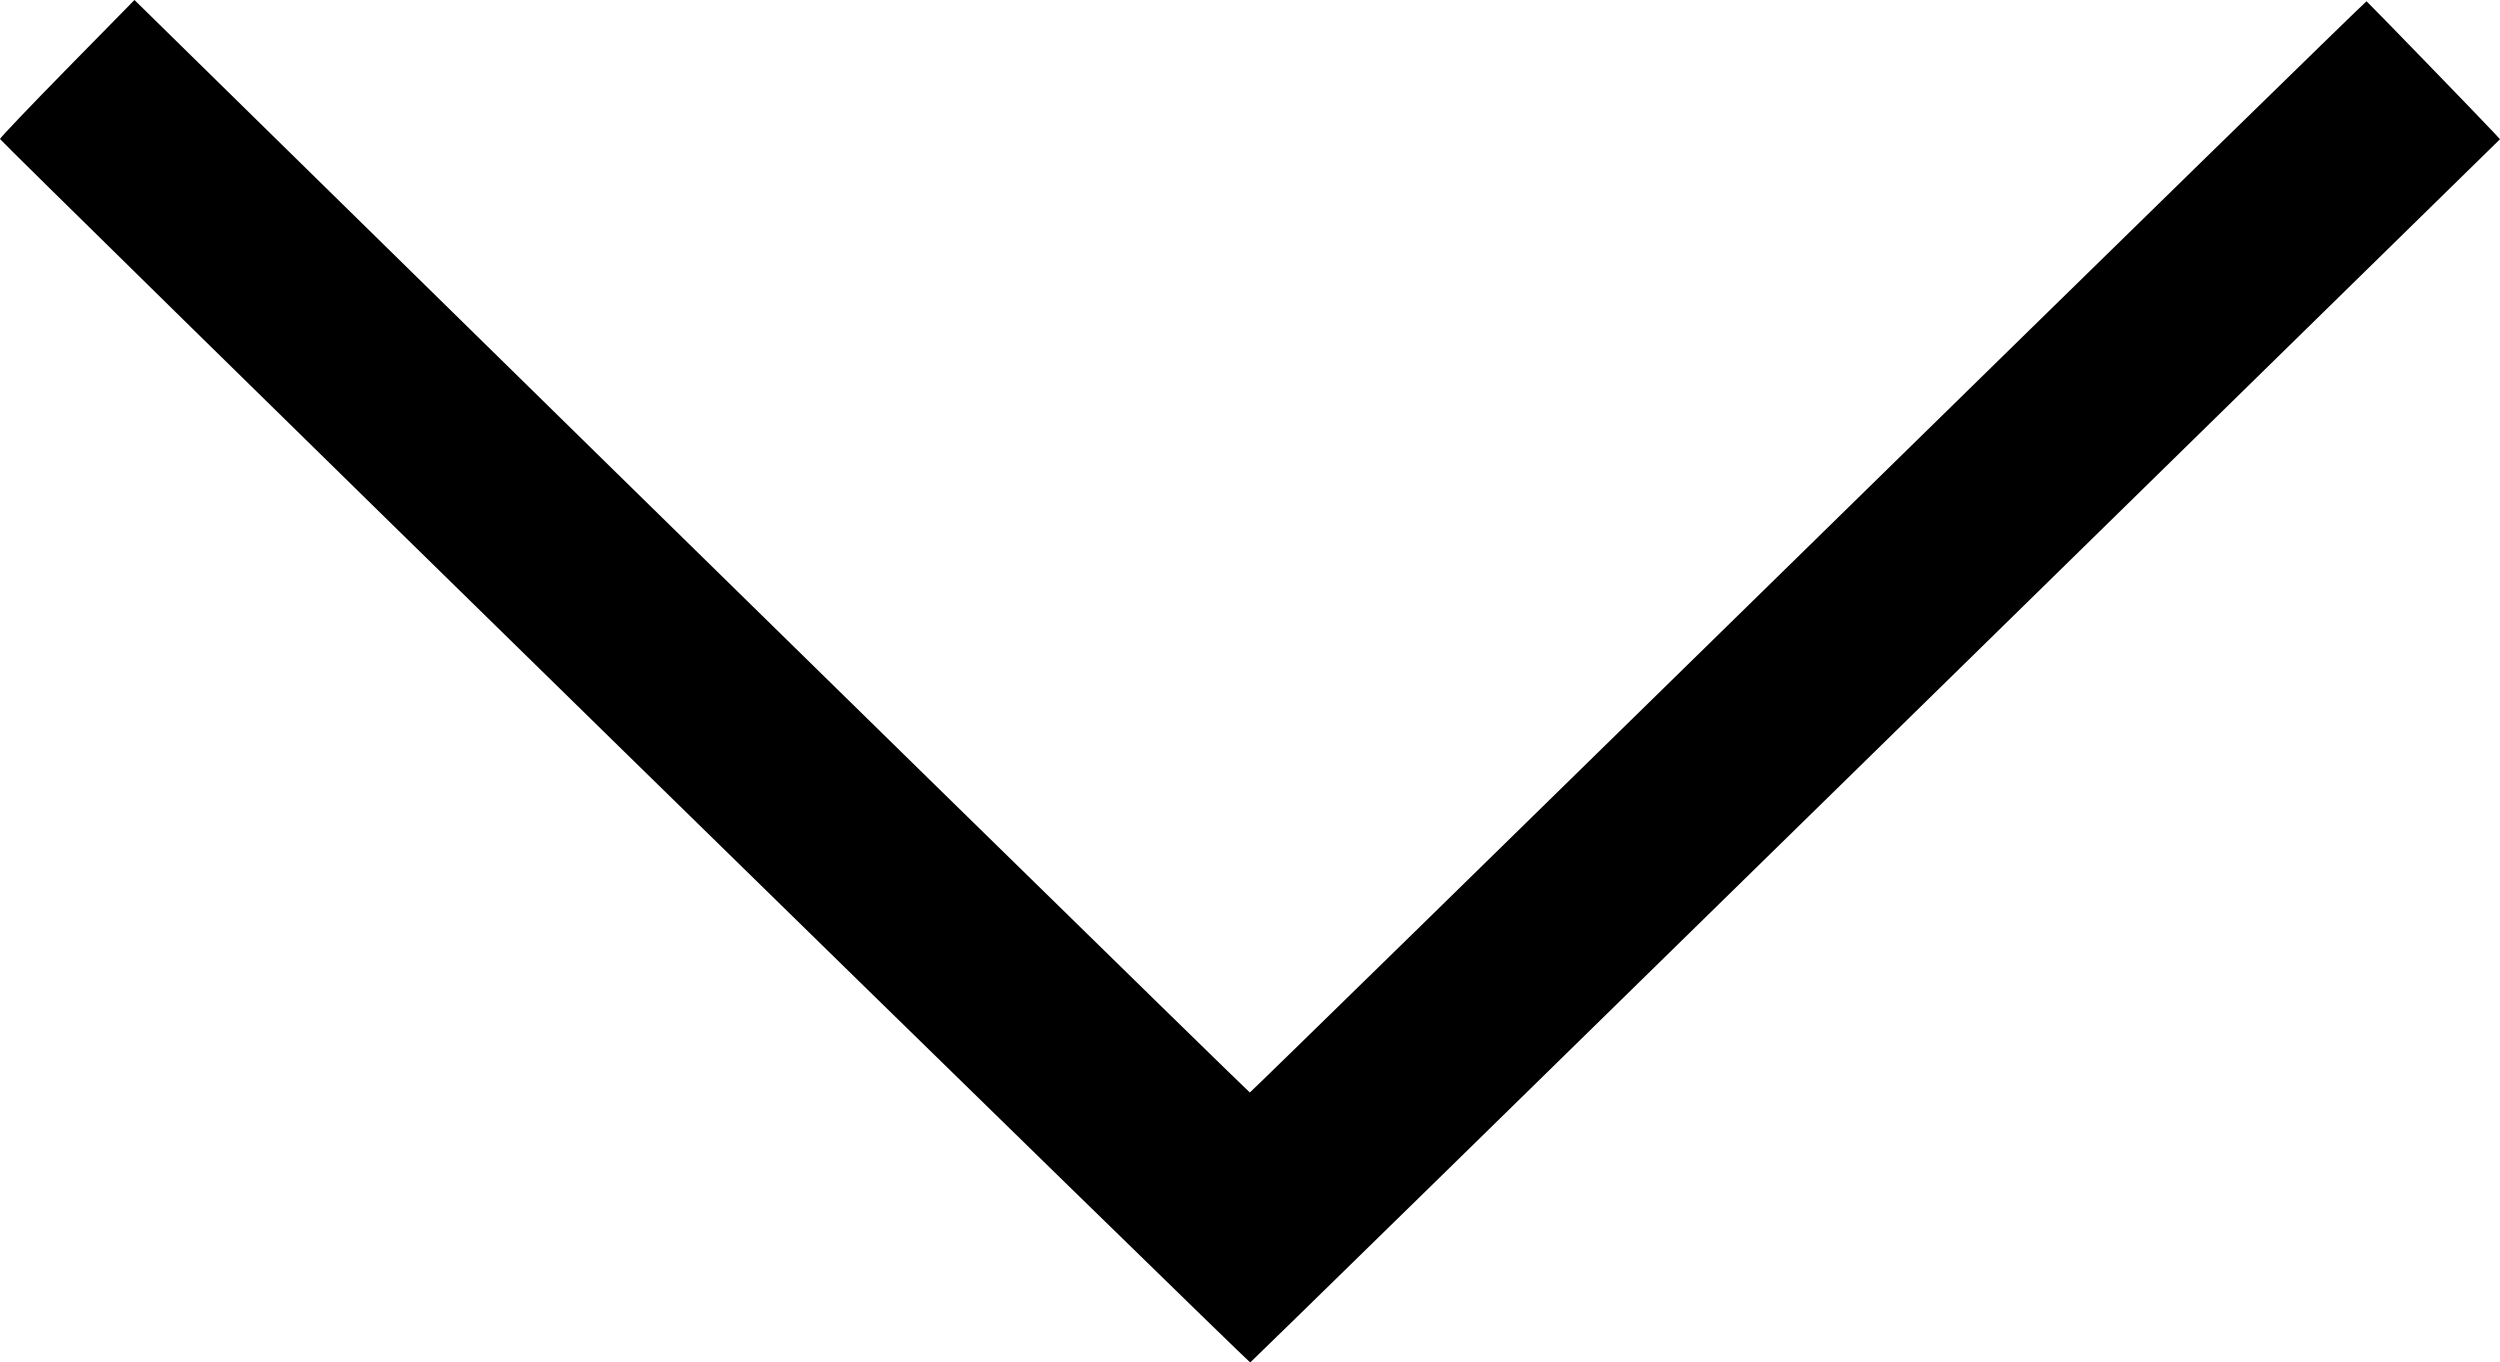<?xml version="1.0" encoding="UTF-8" standalone="no"?>
<!-- Created with Inkscape (http://www.inkscape.org/) -->

<svg
   xmlns:dc="http://purl.org/dc/elements/1.1/"
   xmlns:cc="http://creativecommons.org/ns#"
   xmlns:rdf="http://www.w3.org/1999/02/22-rdf-syntax-ns#"
   xmlns:svg="http://www.w3.org/2000/svg"
   xmlns="http://www.w3.org/2000/svg"
   xmlns:sodipodi="http://sodipodi.sourceforge.net/DTD/sodipodi-0.dtd"
   xmlns:inkscape="http://www.inkscape.org/namespaces/inkscape"
   version="1.1"
   id="svg815"
   width="1293.902"
   height="705.156"
   viewBox="0 0 1293.902 705.156"
   sodipodi:docname="expand-arrow.svg"
   inkscape:version="0.92.2 (5c3e80d, 2017-08-06)">
  <defs
     id="defs819" />
  <sodipodi:namedview
     pagecolor="#ffffff"
     bordercolor="#666666"
     borderopacity="1"
     objecttolerance="10"
     gridtolerance="10"
     guidetolerance="10"
     inkscape:pageopacity="0"
     inkscape:pageshadow="2"
     inkscape:window-width="1920"
     inkscape:window-height="1017"
     id="namedview817"
     showgrid="false"
     fit-margin-top="0"
     fit-margin-left="0"
     fit-margin-right="0"
     fit-margin-bottom="0"
     inkscape:zoom="0.53"
     inkscape:cx="689.32516"
     inkscape:cy="248.2378"
     inkscape:window-x="-8"
     inkscape:window-y="-4"
     inkscape:window-maximized="1"
     inkscape:current-layer="svg815" />
  <path
     style="fill:#000000"
     d="M 323.206,389.156 C 145.464,215.231 0.021,72.478 2.1920649e-5,71.928 -0.021,71.378 15.629,54.969 34.778,35.464 L 69.595,0 141.984,71.051 c 230.01,225.758 504.339,494.377 504.886,494.377 0.349,0 130.407,-127.133 289.018,-282.517 C 1094.498,127.527 1224.519,0.514 1224.823,0.661 c 0.545,0.263 59.463,61.024 65.814,67.872 l 3.265,3.521 -323.07,316.437 C 793.143,562.531 647.449,705.031 647.067,705.156 646.685,705.282 500.947,563.082 323.206,389.156 Z"
     id="path825"
     inkscape:connector-curvature="0" />
</svg>
